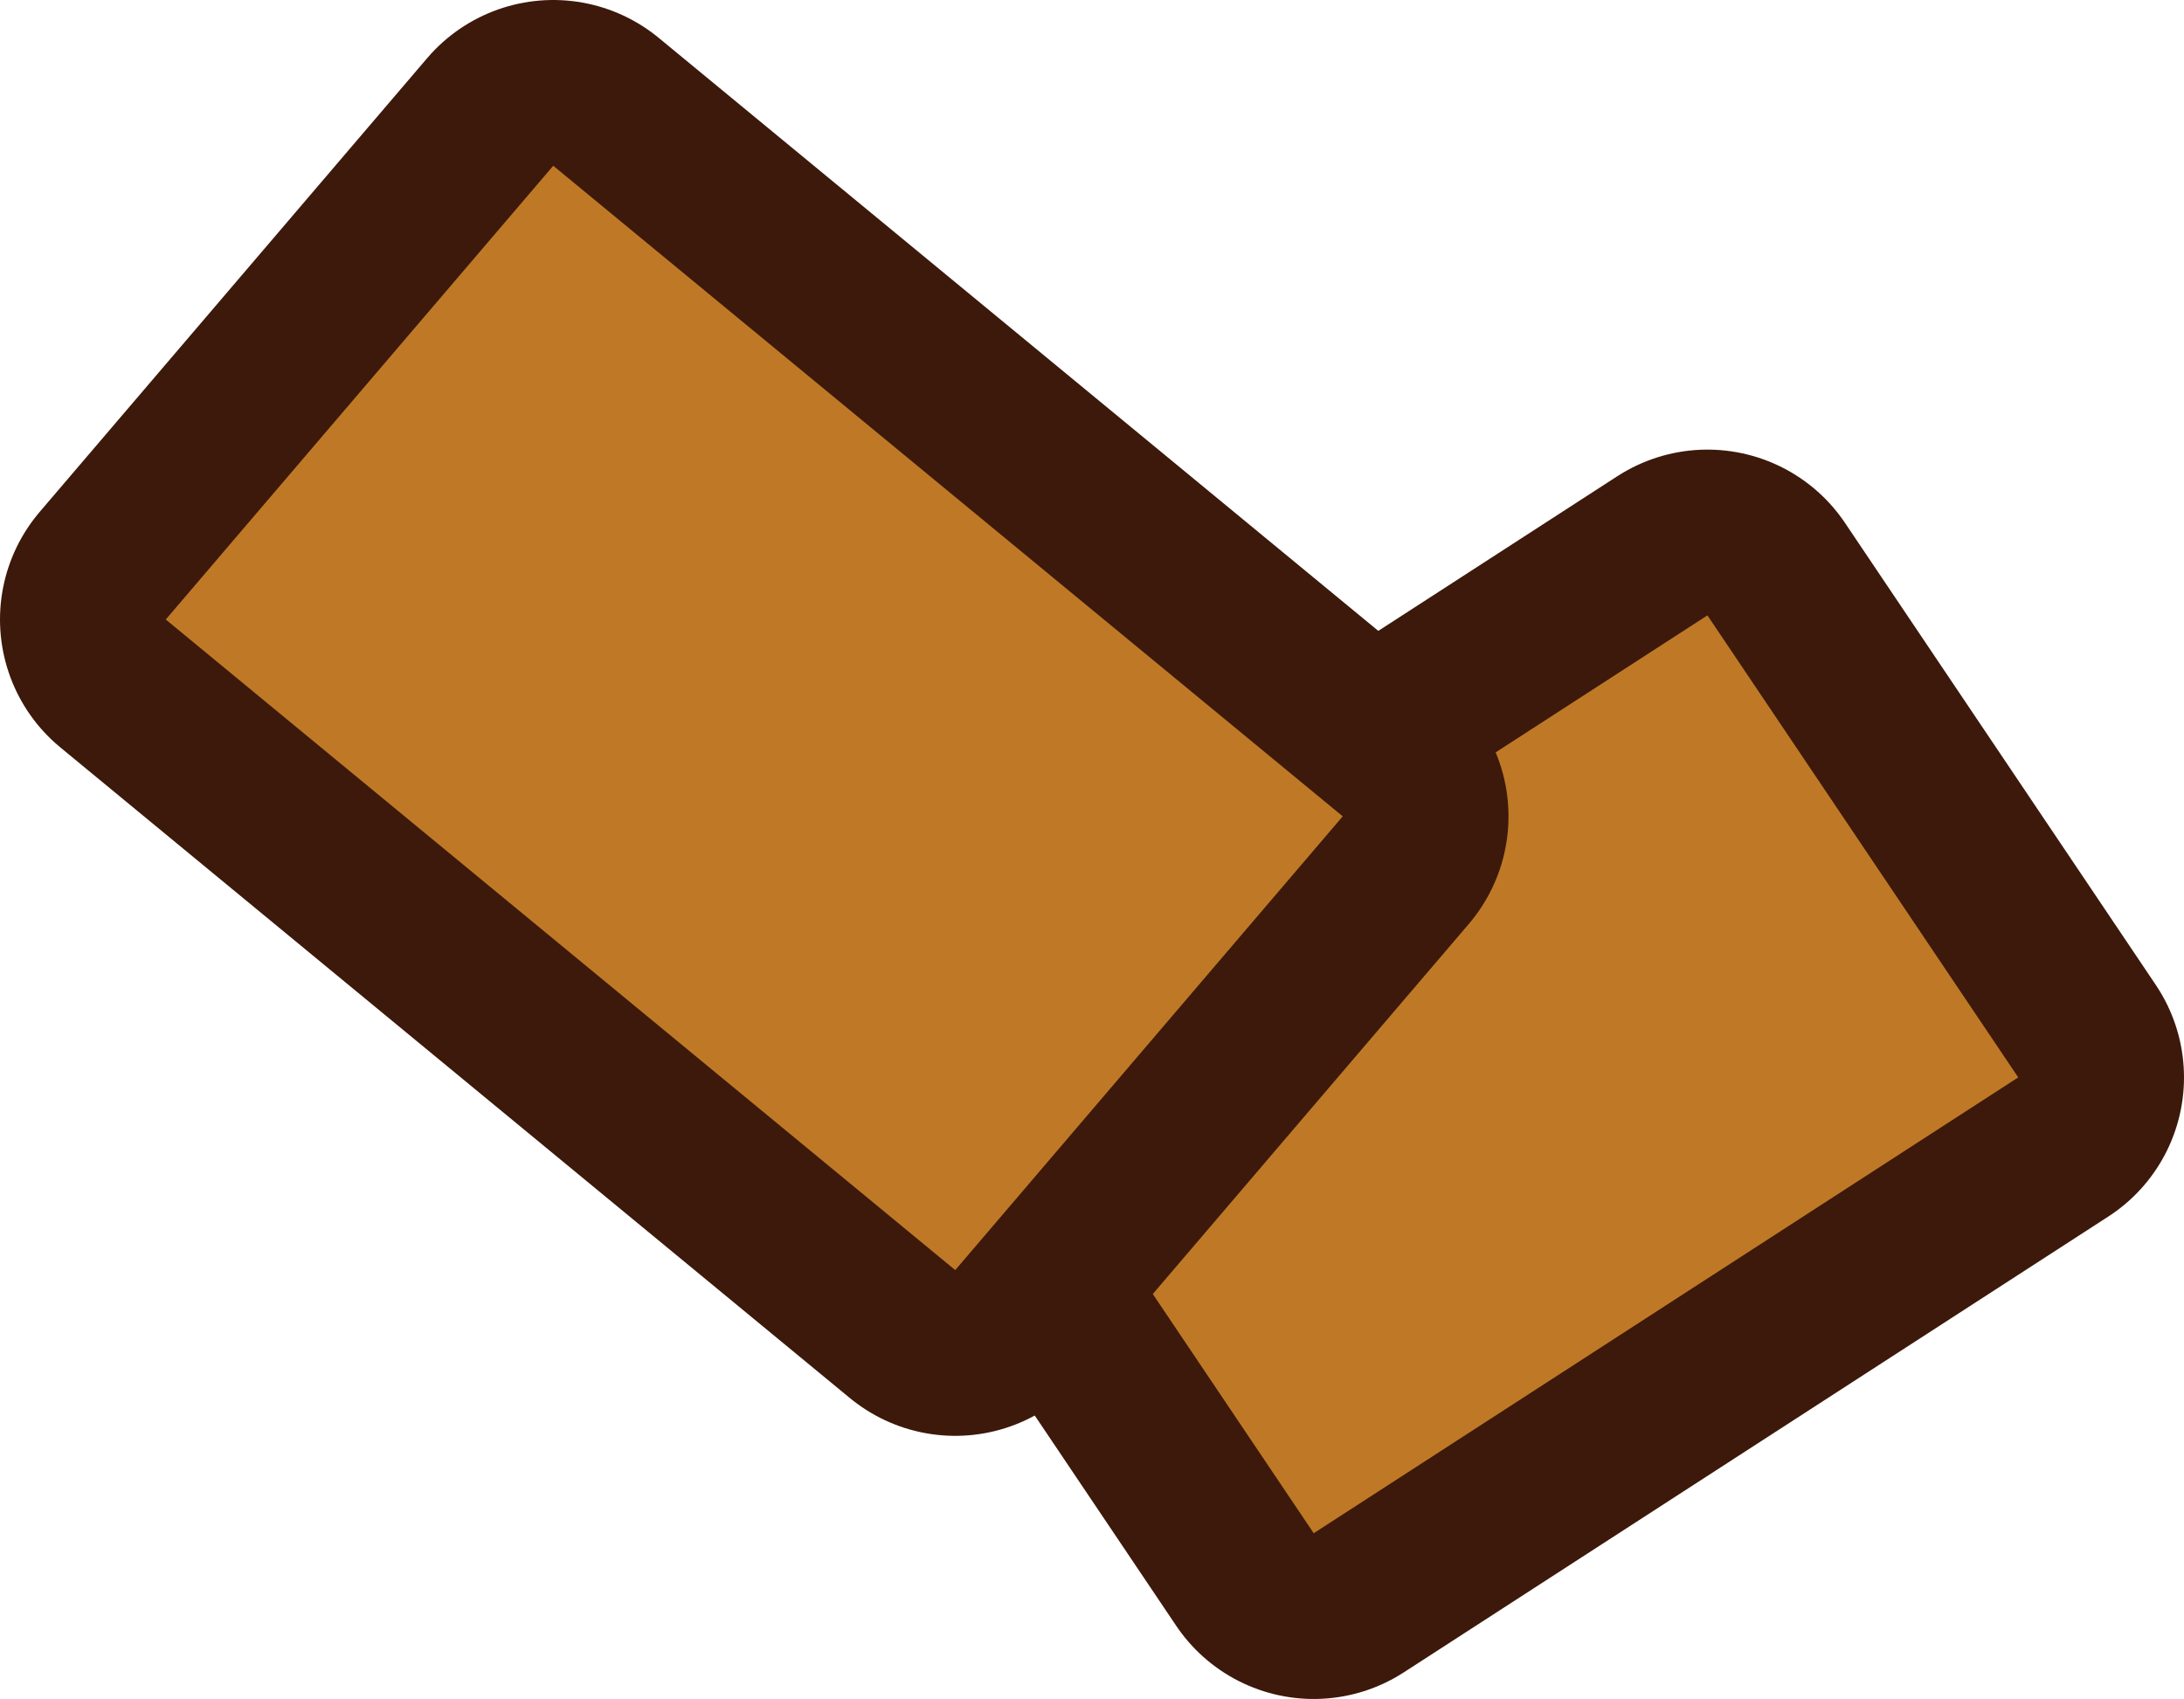 <?xml version="1.0" encoding="UTF-8" standalone="no"?>
<svg xmlns:xlink="http://www.w3.org/1999/xlink" height="41.0px" width="52.7px" xmlns="http://www.w3.org/2000/svg">
  <g transform="matrix(1.0, 0.0, 0.0, 1.0, 19.55, 0.6)">
    <path d="M21.65 14.25 L29.15 25.4 12.15 36.4 4.65 25.25 21.65 14.25" fill="#bf7926" fill-rule="evenodd" stroke="none"/>
    <path d="M21.65 14.25 L29.15 25.4 12.15 36.4 4.65 25.25 21.65 14.25 Z" fill="none" stroke="#3c190a" stroke-linecap="round" stroke-linejoin="round" stroke-width="8.0"/>
    <path d="M21.65 14.25 L29.15 25.4 12.15 36.4 4.65 25.25 21.65 14.25" fill="#bf7926" fill-rule="evenodd" stroke="none"/>
    <path d="M-6.2 3.4 L12.85 19.1 3.5 30.05 -15.55 14.35 -6.2 3.4" fill="#bf7926" fill-rule="evenodd" stroke="none"/>
    <path d="M-6.2 3.4 L12.85 19.1 3.5 30.05 -15.55 14.35 -6.2 3.4 Z" fill="none" stroke="#3c190a" stroke-linecap="round" stroke-linejoin="round" stroke-width="8.0"/>
    <path d="M-6.2 3.4 L12.85 19.1 3.5 30.05 -15.55 14.35 -6.2 3.4" fill="#bf7926" fill-rule="evenodd" stroke="none"/>
  </g>
</svg>
